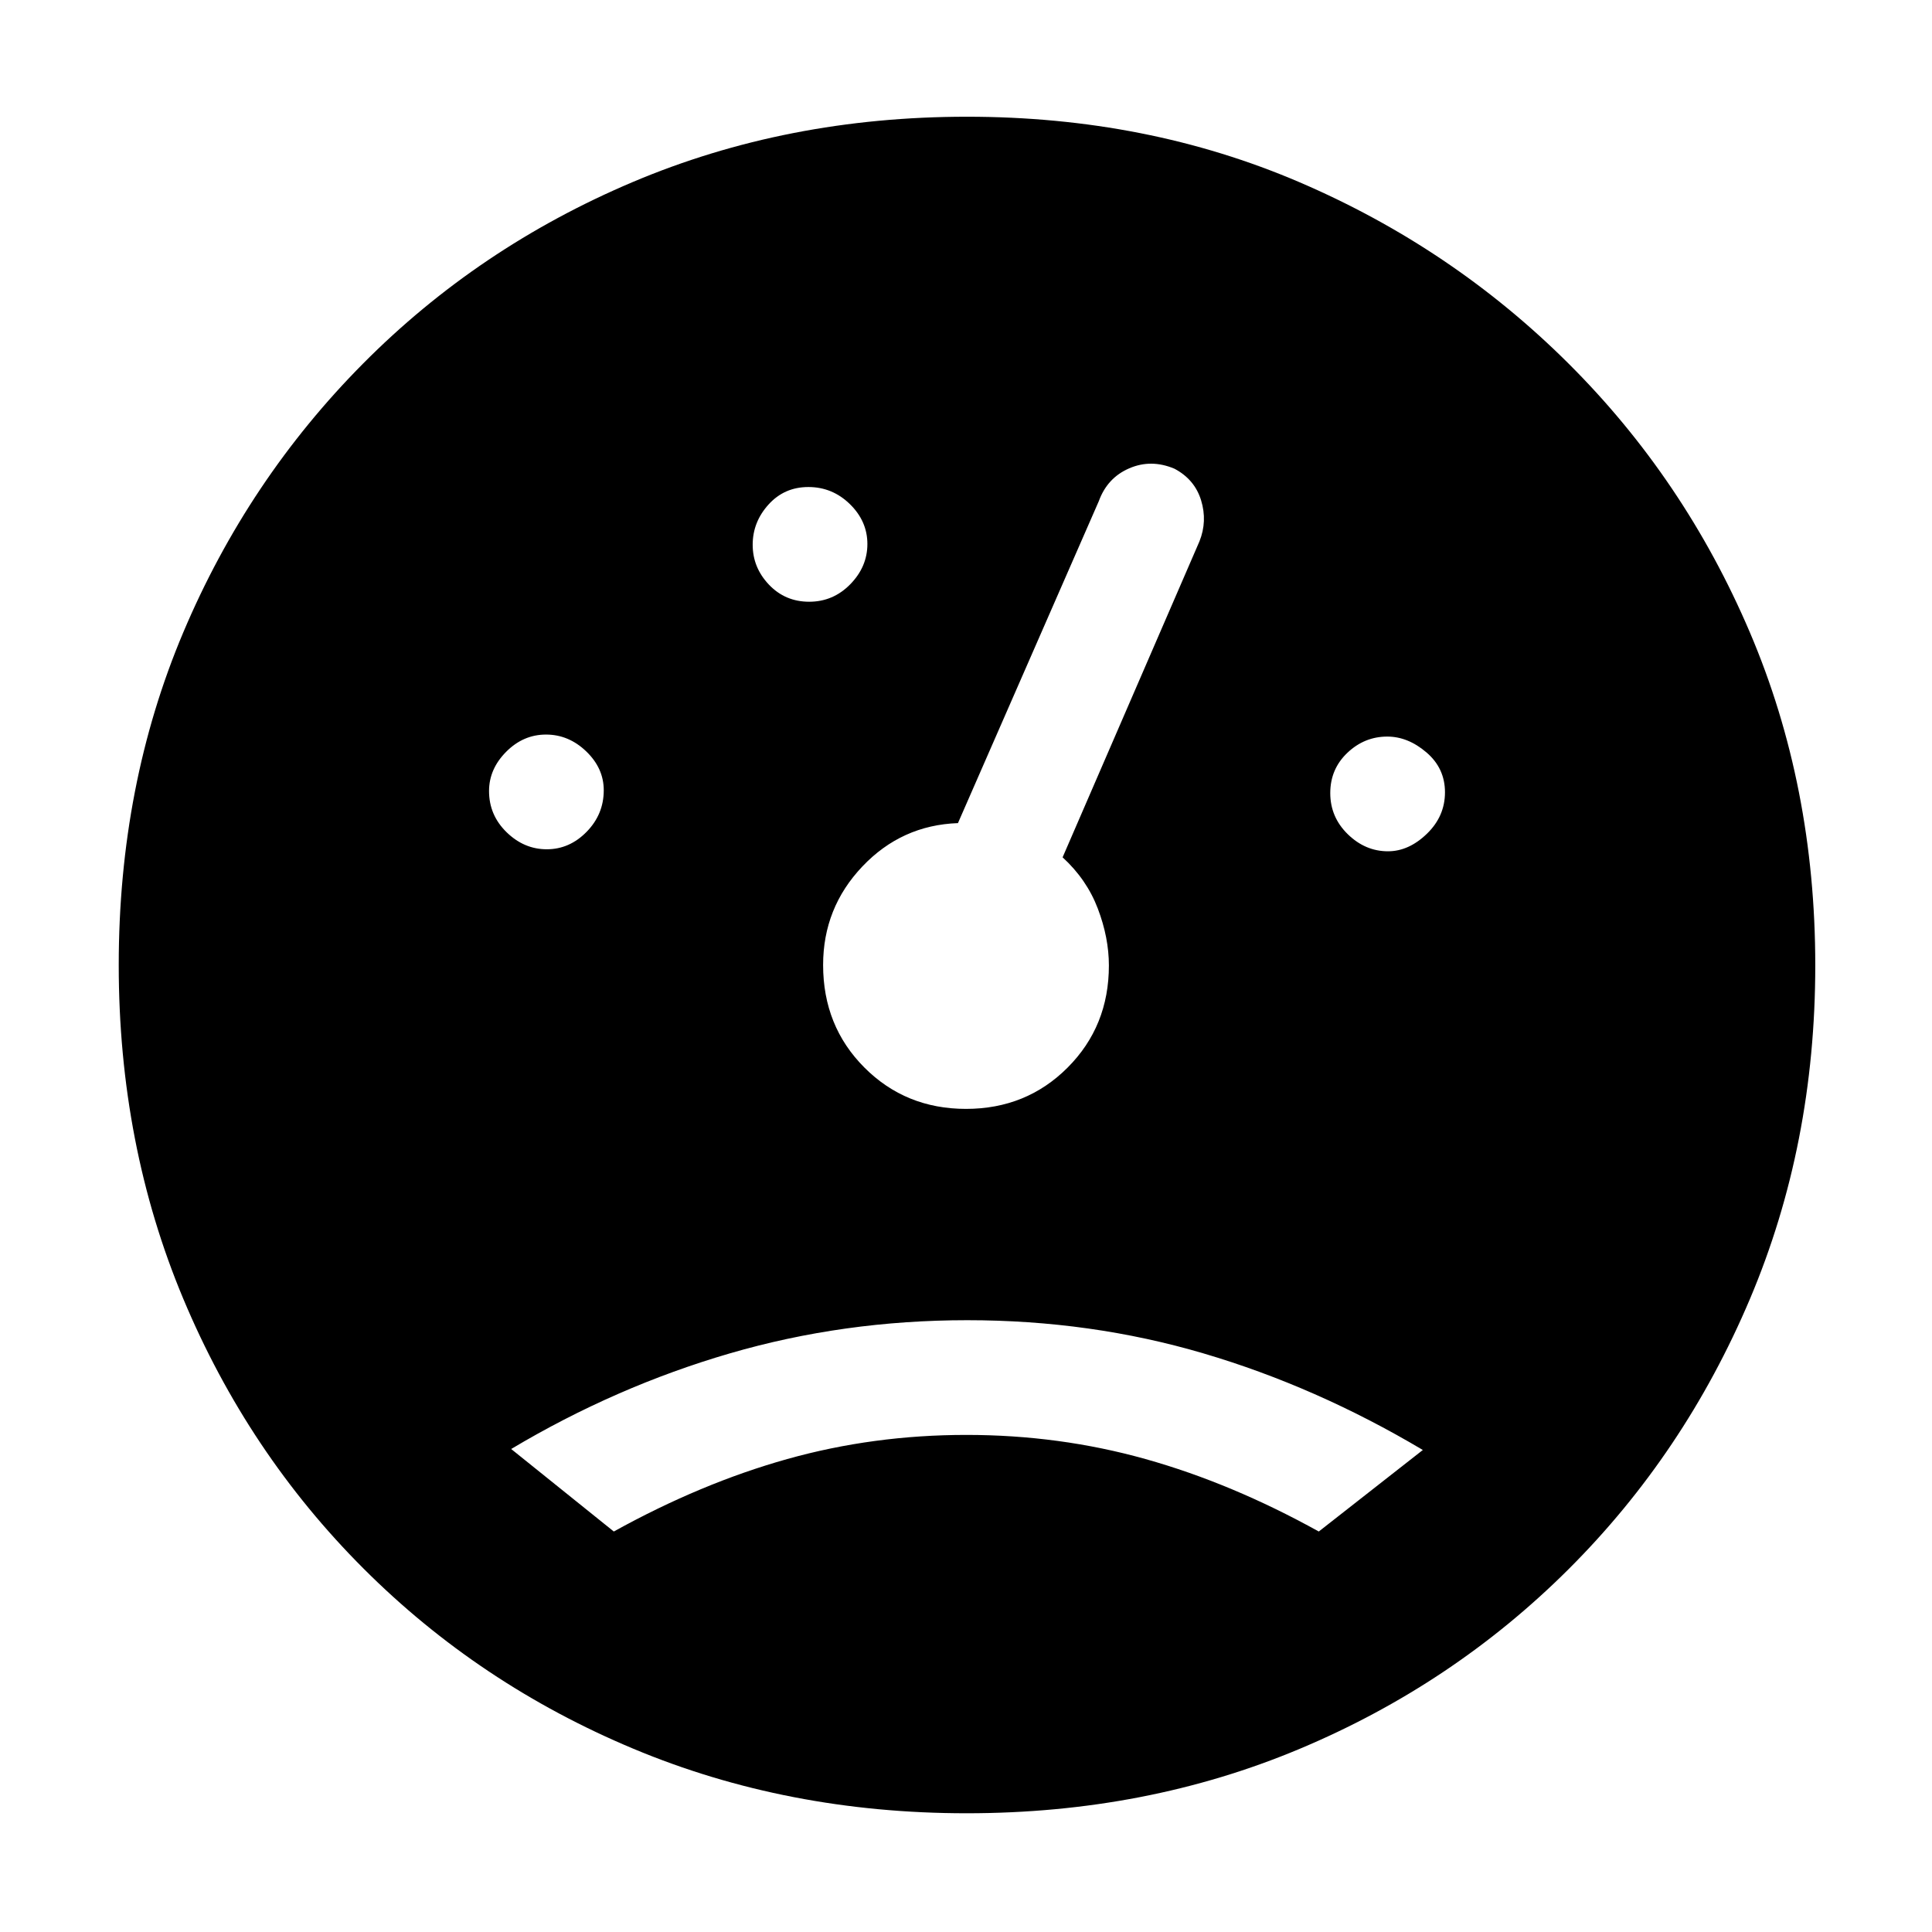 <svg xmlns="http://www.w3.org/2000/svg" height="48" viewBox="0 -960 960 960" width="48"><path d="M480.3-59q-89.02 0-165.63-32.08-76.61-32.07-134.06-89.53-57.46-57.45-89.53-134.01Q59-391.18 59-480.47q0-89.4 32.06-165.28 32.07-75.87 89.37-133.61 57.31-57.74 133.98-90.19Q391.08-902 480.47-902q89.4 0 165.28 32.56 75.87 32.57 133.56 90Q837-722 869.5-645.78T902-480.3q0 89.11-32.51 165.85-32.52 76.74-90 134.09Q722-123 645.78-91T480.3-59ZM271.69-538q11.31 0 19.81-8.69 8.5-8.7 8.5-20.63 0-10.93-8.69-19.3-8.7-8.38-20-8.38-11.31 0-19.81 8.57-8.5 8.57-8.5 19.5 0 11.93 8.69 20.43 8.7 8.5 20 8.5Zm130.38-123q11.93 0 20.43-8.69 8.5-8.7 8.5-20 0-11.31-8.69-19.81-8.7-8.5-20.63-8.5t-19.8 8.69q-7.88 8.7-7.88 20 0 11.31 8.07 19.81 8.07 8.5 20 8.5Zm287.62 124q10.31 0 19.31-8.69 9-8.7 9-20.63t-9.19-19.8q-9.2-7.88-19.5-7.88-11.31 0-19.81 8.07-8.5 8.07-8.5 20t8.69 20.43q8.7 8.5 20 8.5ZM480-409q30 0 50.5-20.53 20.5-20.54 20.5-50.72 0-13.8-5.5-28.28Q540-523 528-534l68-157q4-10 .82-20.39-3.19-10.39-13.22-15.7-11.6-4.91-22.49-.2-10.89 4.7-15.11 16.29l-70 160q-28 1-47.5 21.55T409-480.5q0 30.39 20.5 50.94Q450-409 480-409ZM305-199q43.36-24 86.14-36 42.79-12 89.04-12 46.25 0 89.03 12 42.79 12 86.09 36l51.7-40.51Q654-271 598.02-287.5 542.05-304 480.63-304T362.6-287.5Q306-271 254-240l51 41Z"/></svg>